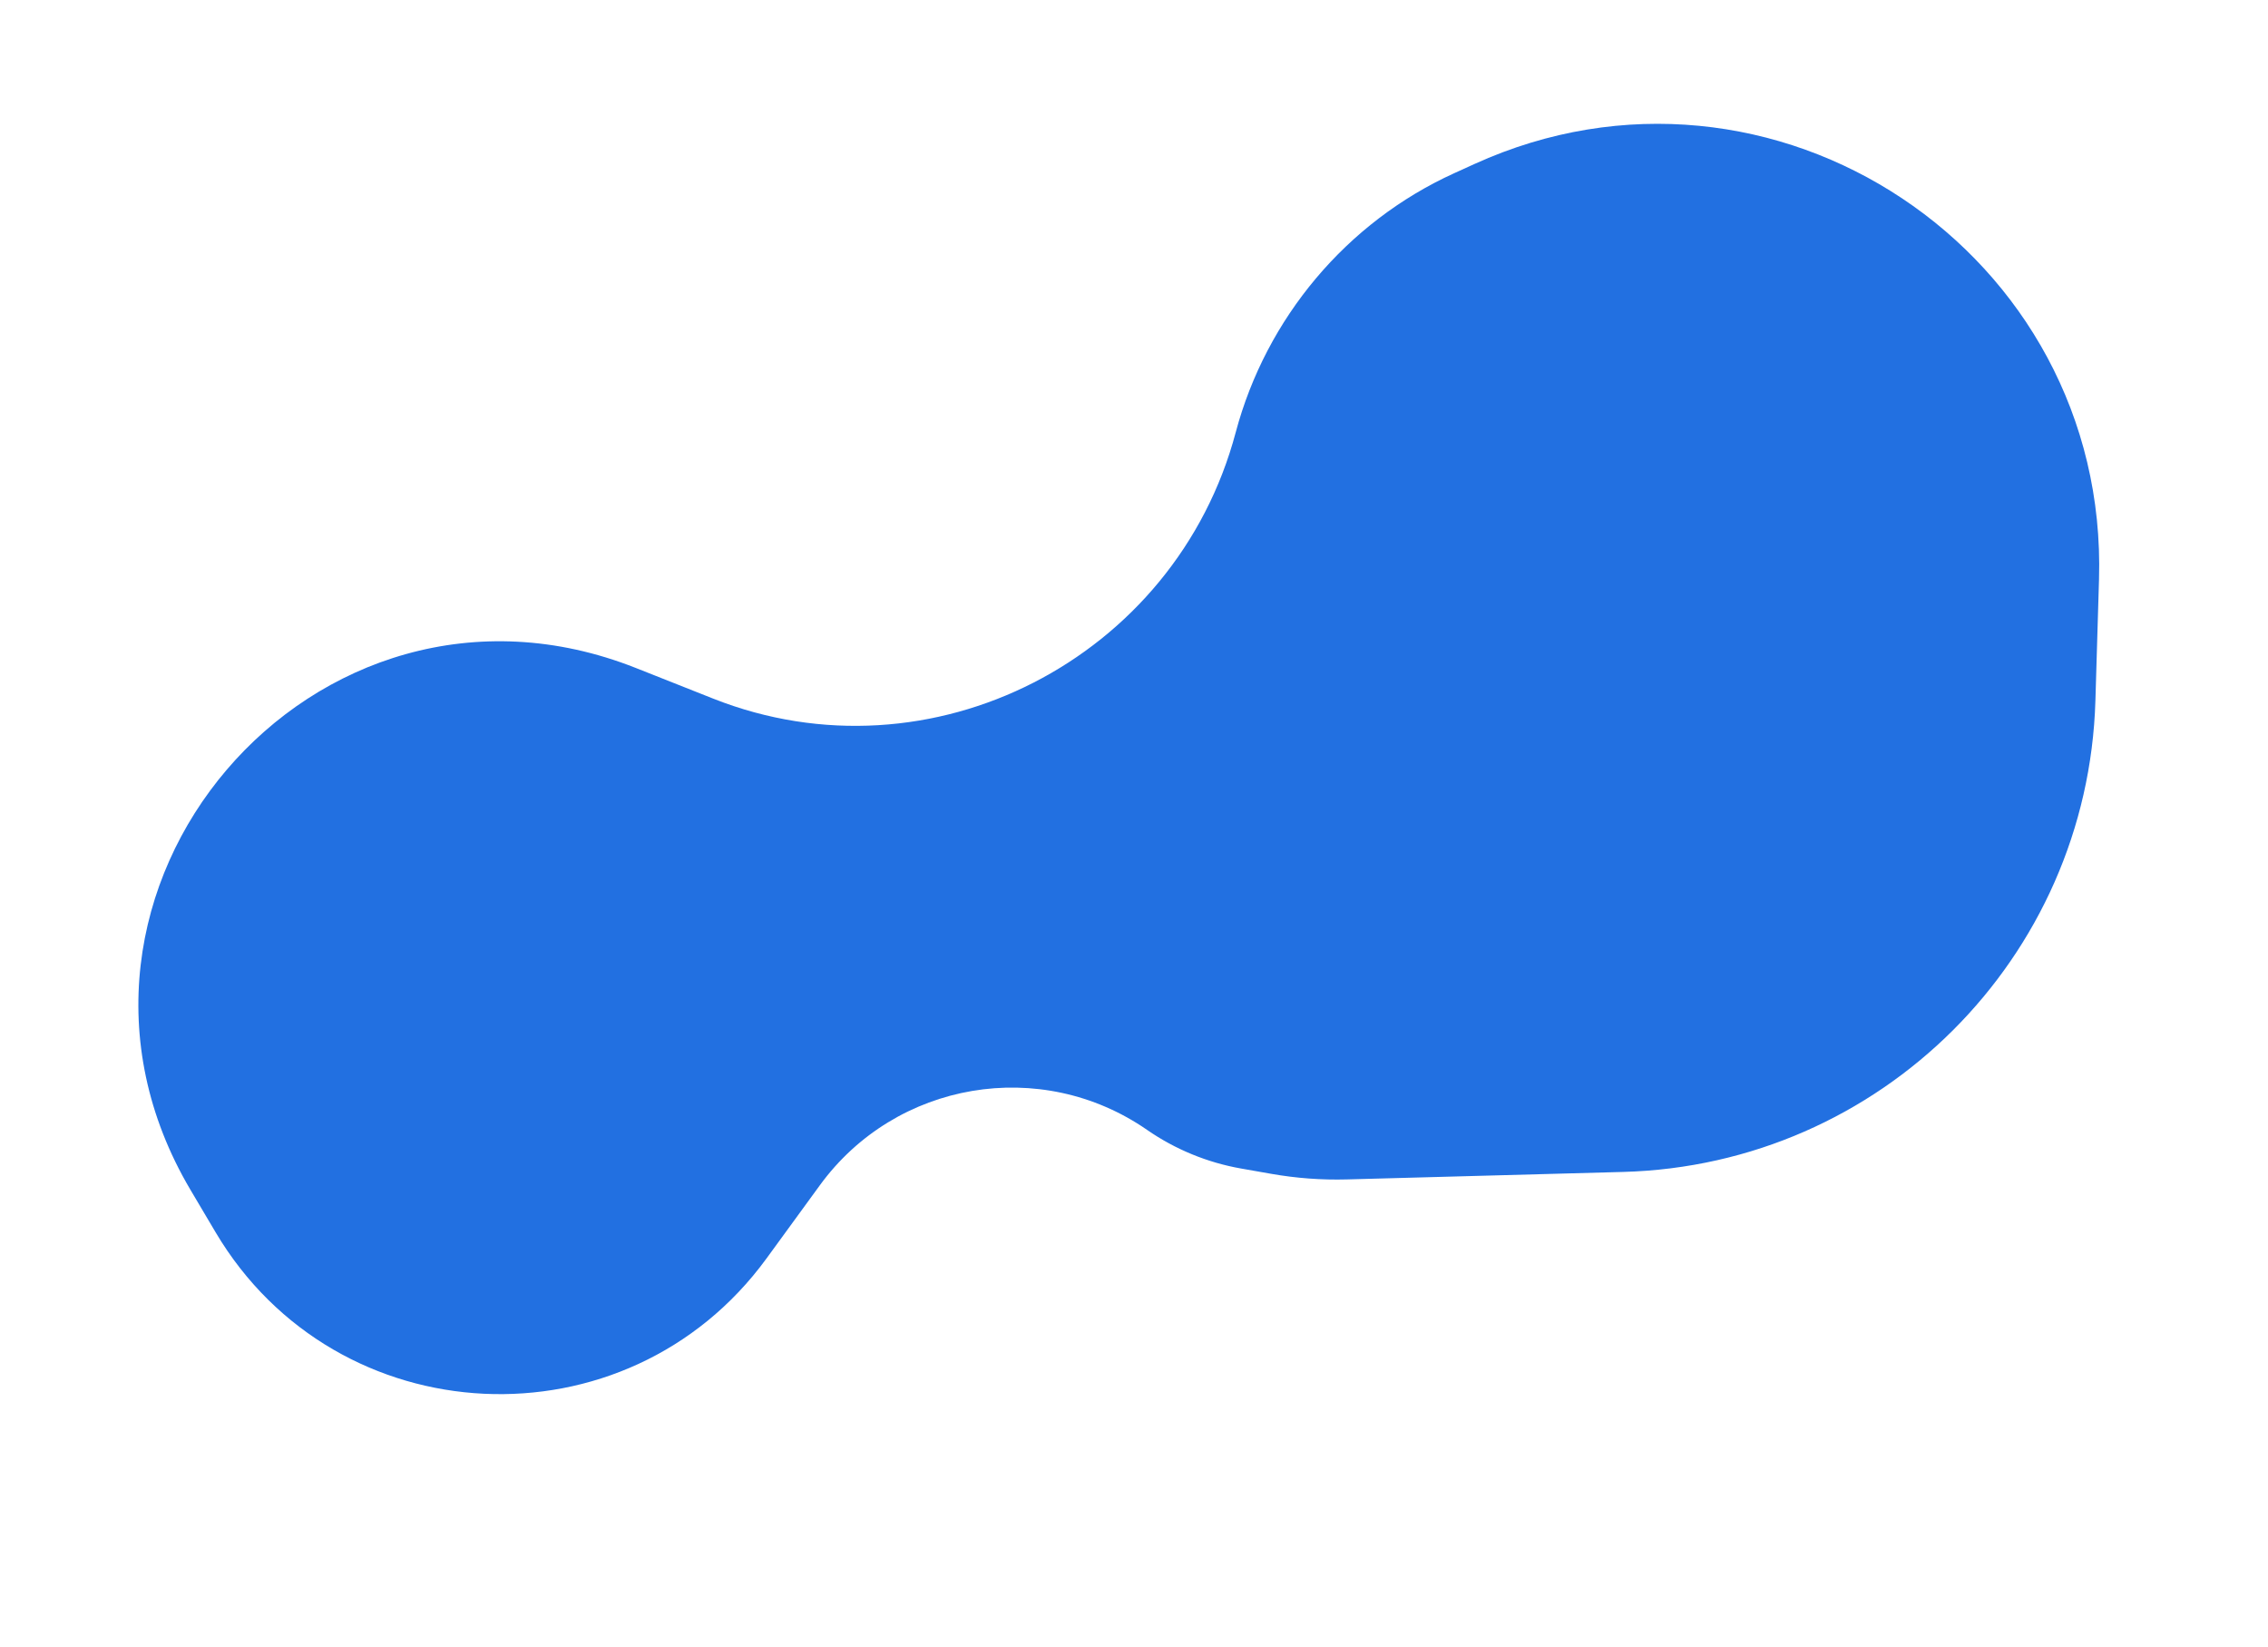 <svg width="467" height="339" viewBox="0 0 467 339" fill="none" xmlns="http://www.w3.org/2000/svg">
<path d="M432.203 119.293C434.205 51.972 364.912 5.886 303.6 33.761L299.435 35.654C277.259 45.737 260.699 65.498 254.435 89.039C242.046 135.599 191.637 161.55 146.841 143.809L130.948 137.515C64.794 111.316 2.975 183.736 39.233 244.958L44.373 253.638C69.271 295.678 129.057 298.527 157.84 259.045L168.816 243.989C184.457 222.534 214.358 217.474 236.187 232.588C241.994 236.609 248.602 239.324 255.558 240.547L261.775 241.641C266.912 242.545 272.128 242.929 277.342 242.788L334.212 241.248C387.216 239.812 429.885 197.256 431.461 144.256L432.203 119.293Z" fill="#2270E1"/>
</svg>
